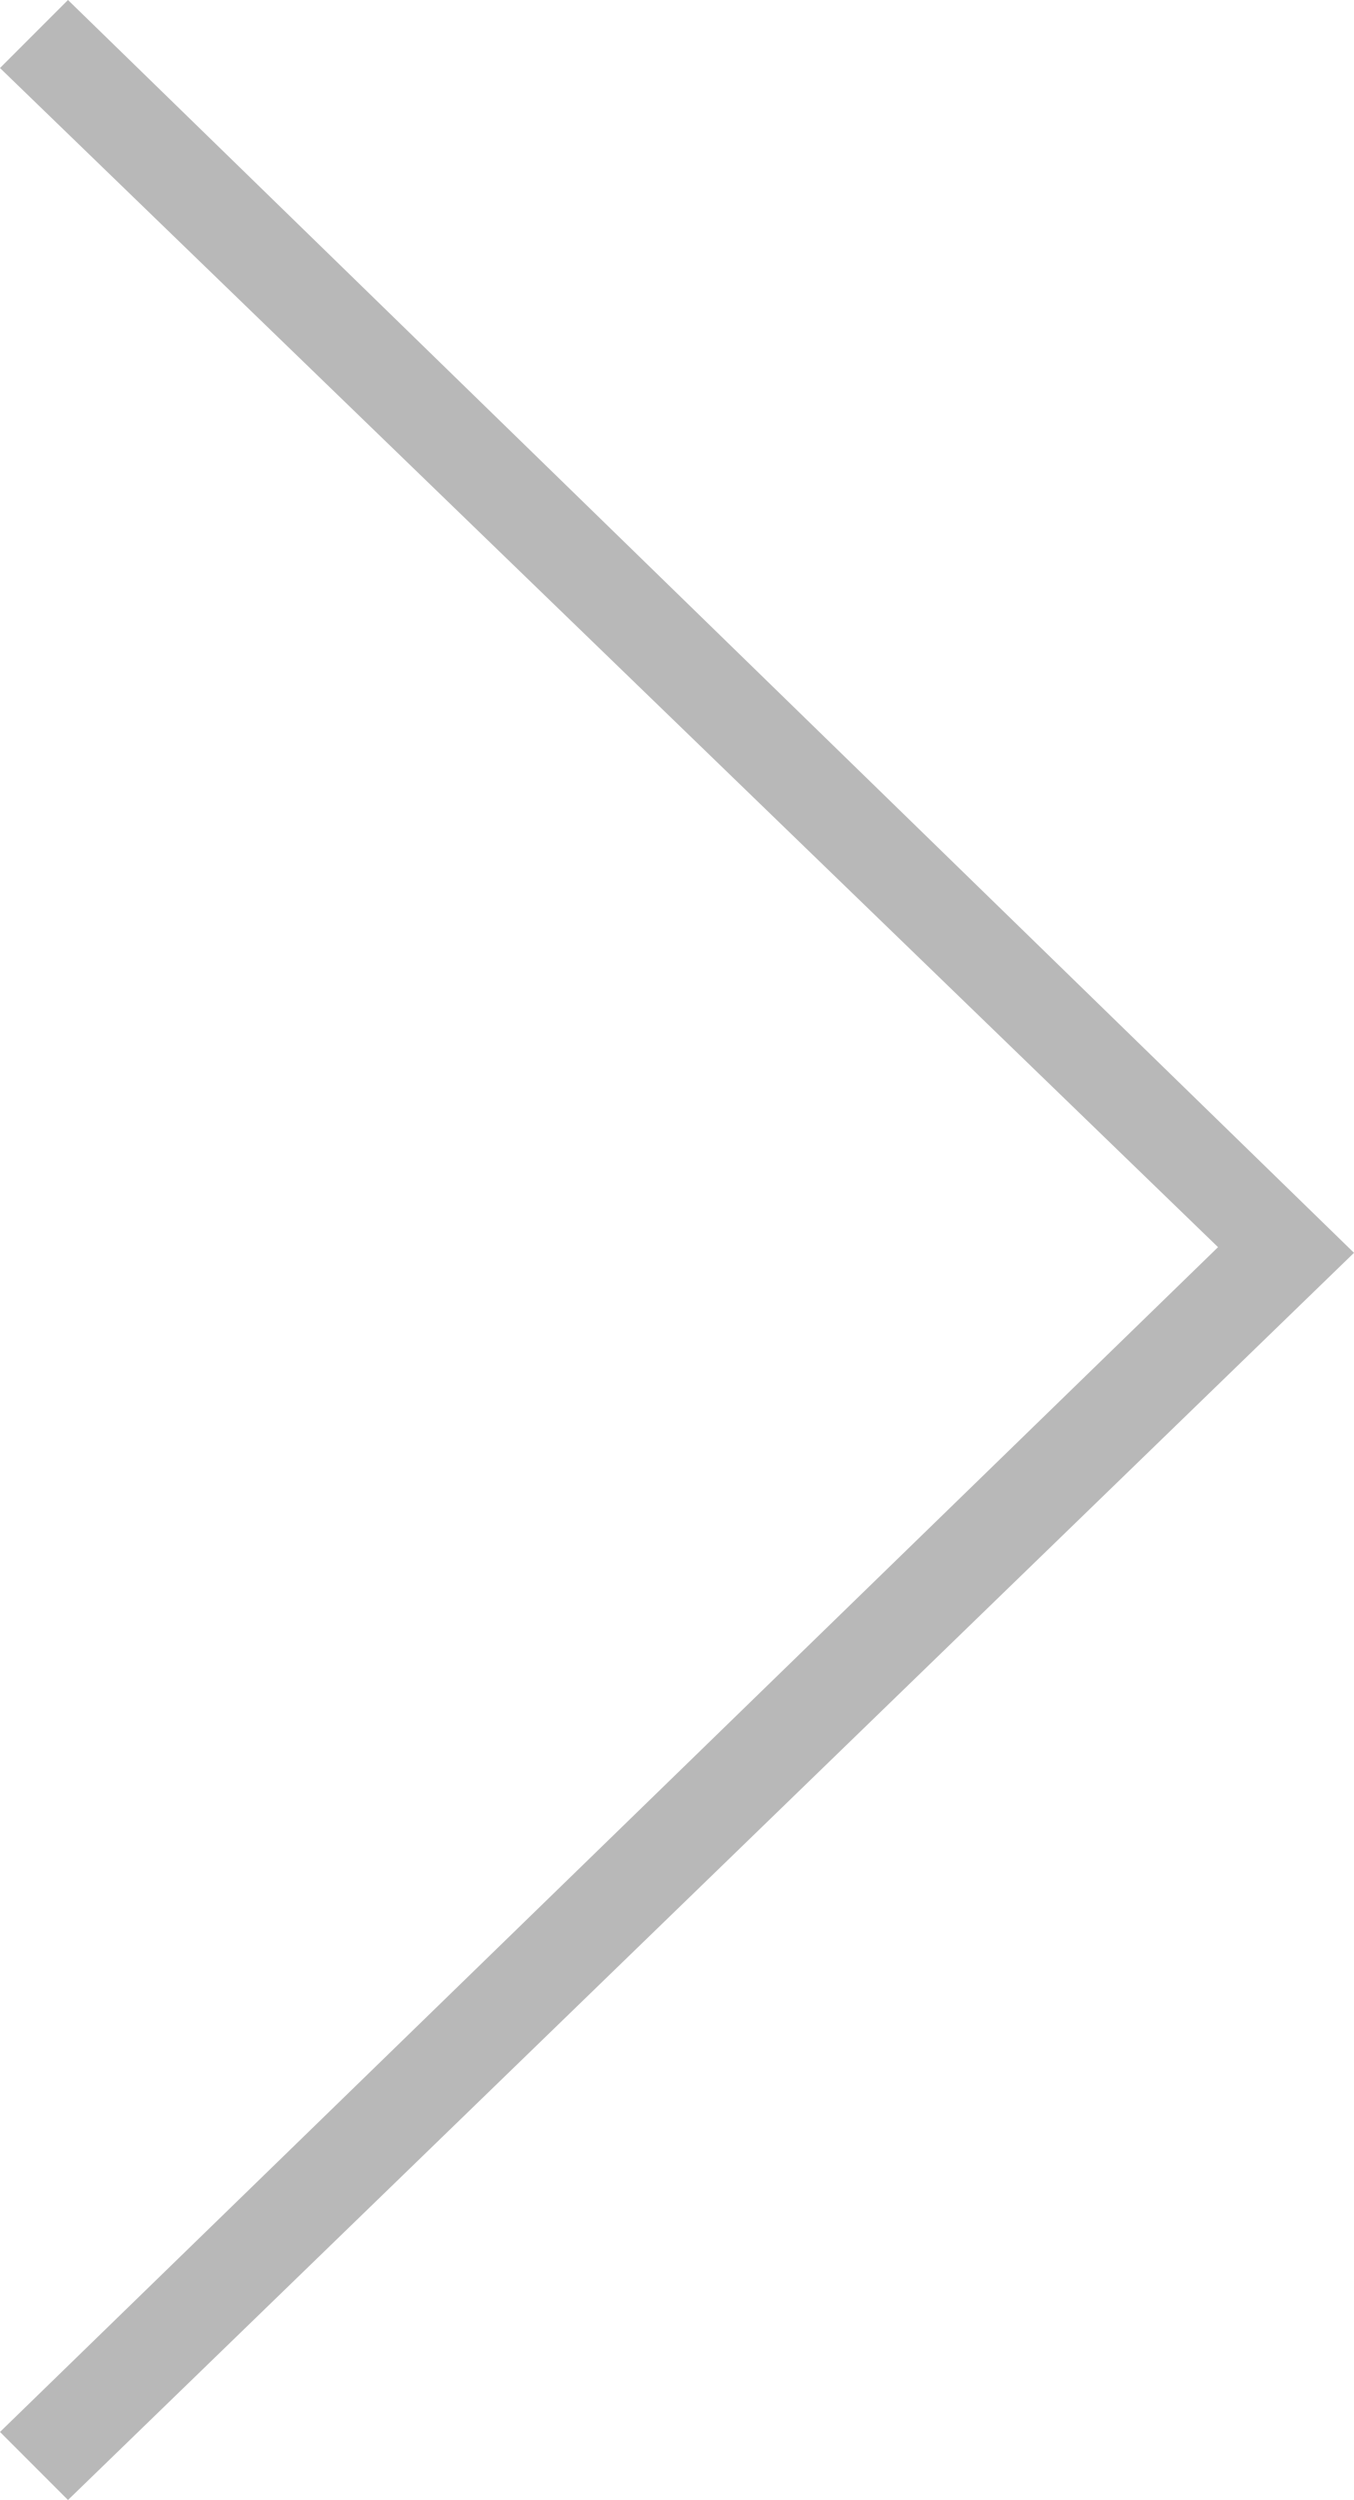 <?xml version="1.0" encoding="utf-8"?>
<!-- Generator: Adobe Illustrator 19.0.0, SVG Export Plug-In . SVG Version: 6.00 Build 0)  -->
<svg version="1.1" id="Layer_1" xmlns="http://www.w3.org/2000/svg" xmlns:xlink="http://www.w3.org/1999/xlink" x="0px" y="0px"
	 viewBox="0 0 23.9 44.1" style="enable-background:new 0 0 23.9 44.1;" xml:space="preserve">
<style type="text/css">
	.st0{fill:#B8B8B8;}
</style>
<g>
	<path class="st0" d="M1.2,0l22.7,22.1L1.2,44.1L0,42.9l21.5-20.9L0,1.2L1.2,0z M1.2,0"/>
</g>
</svg>
